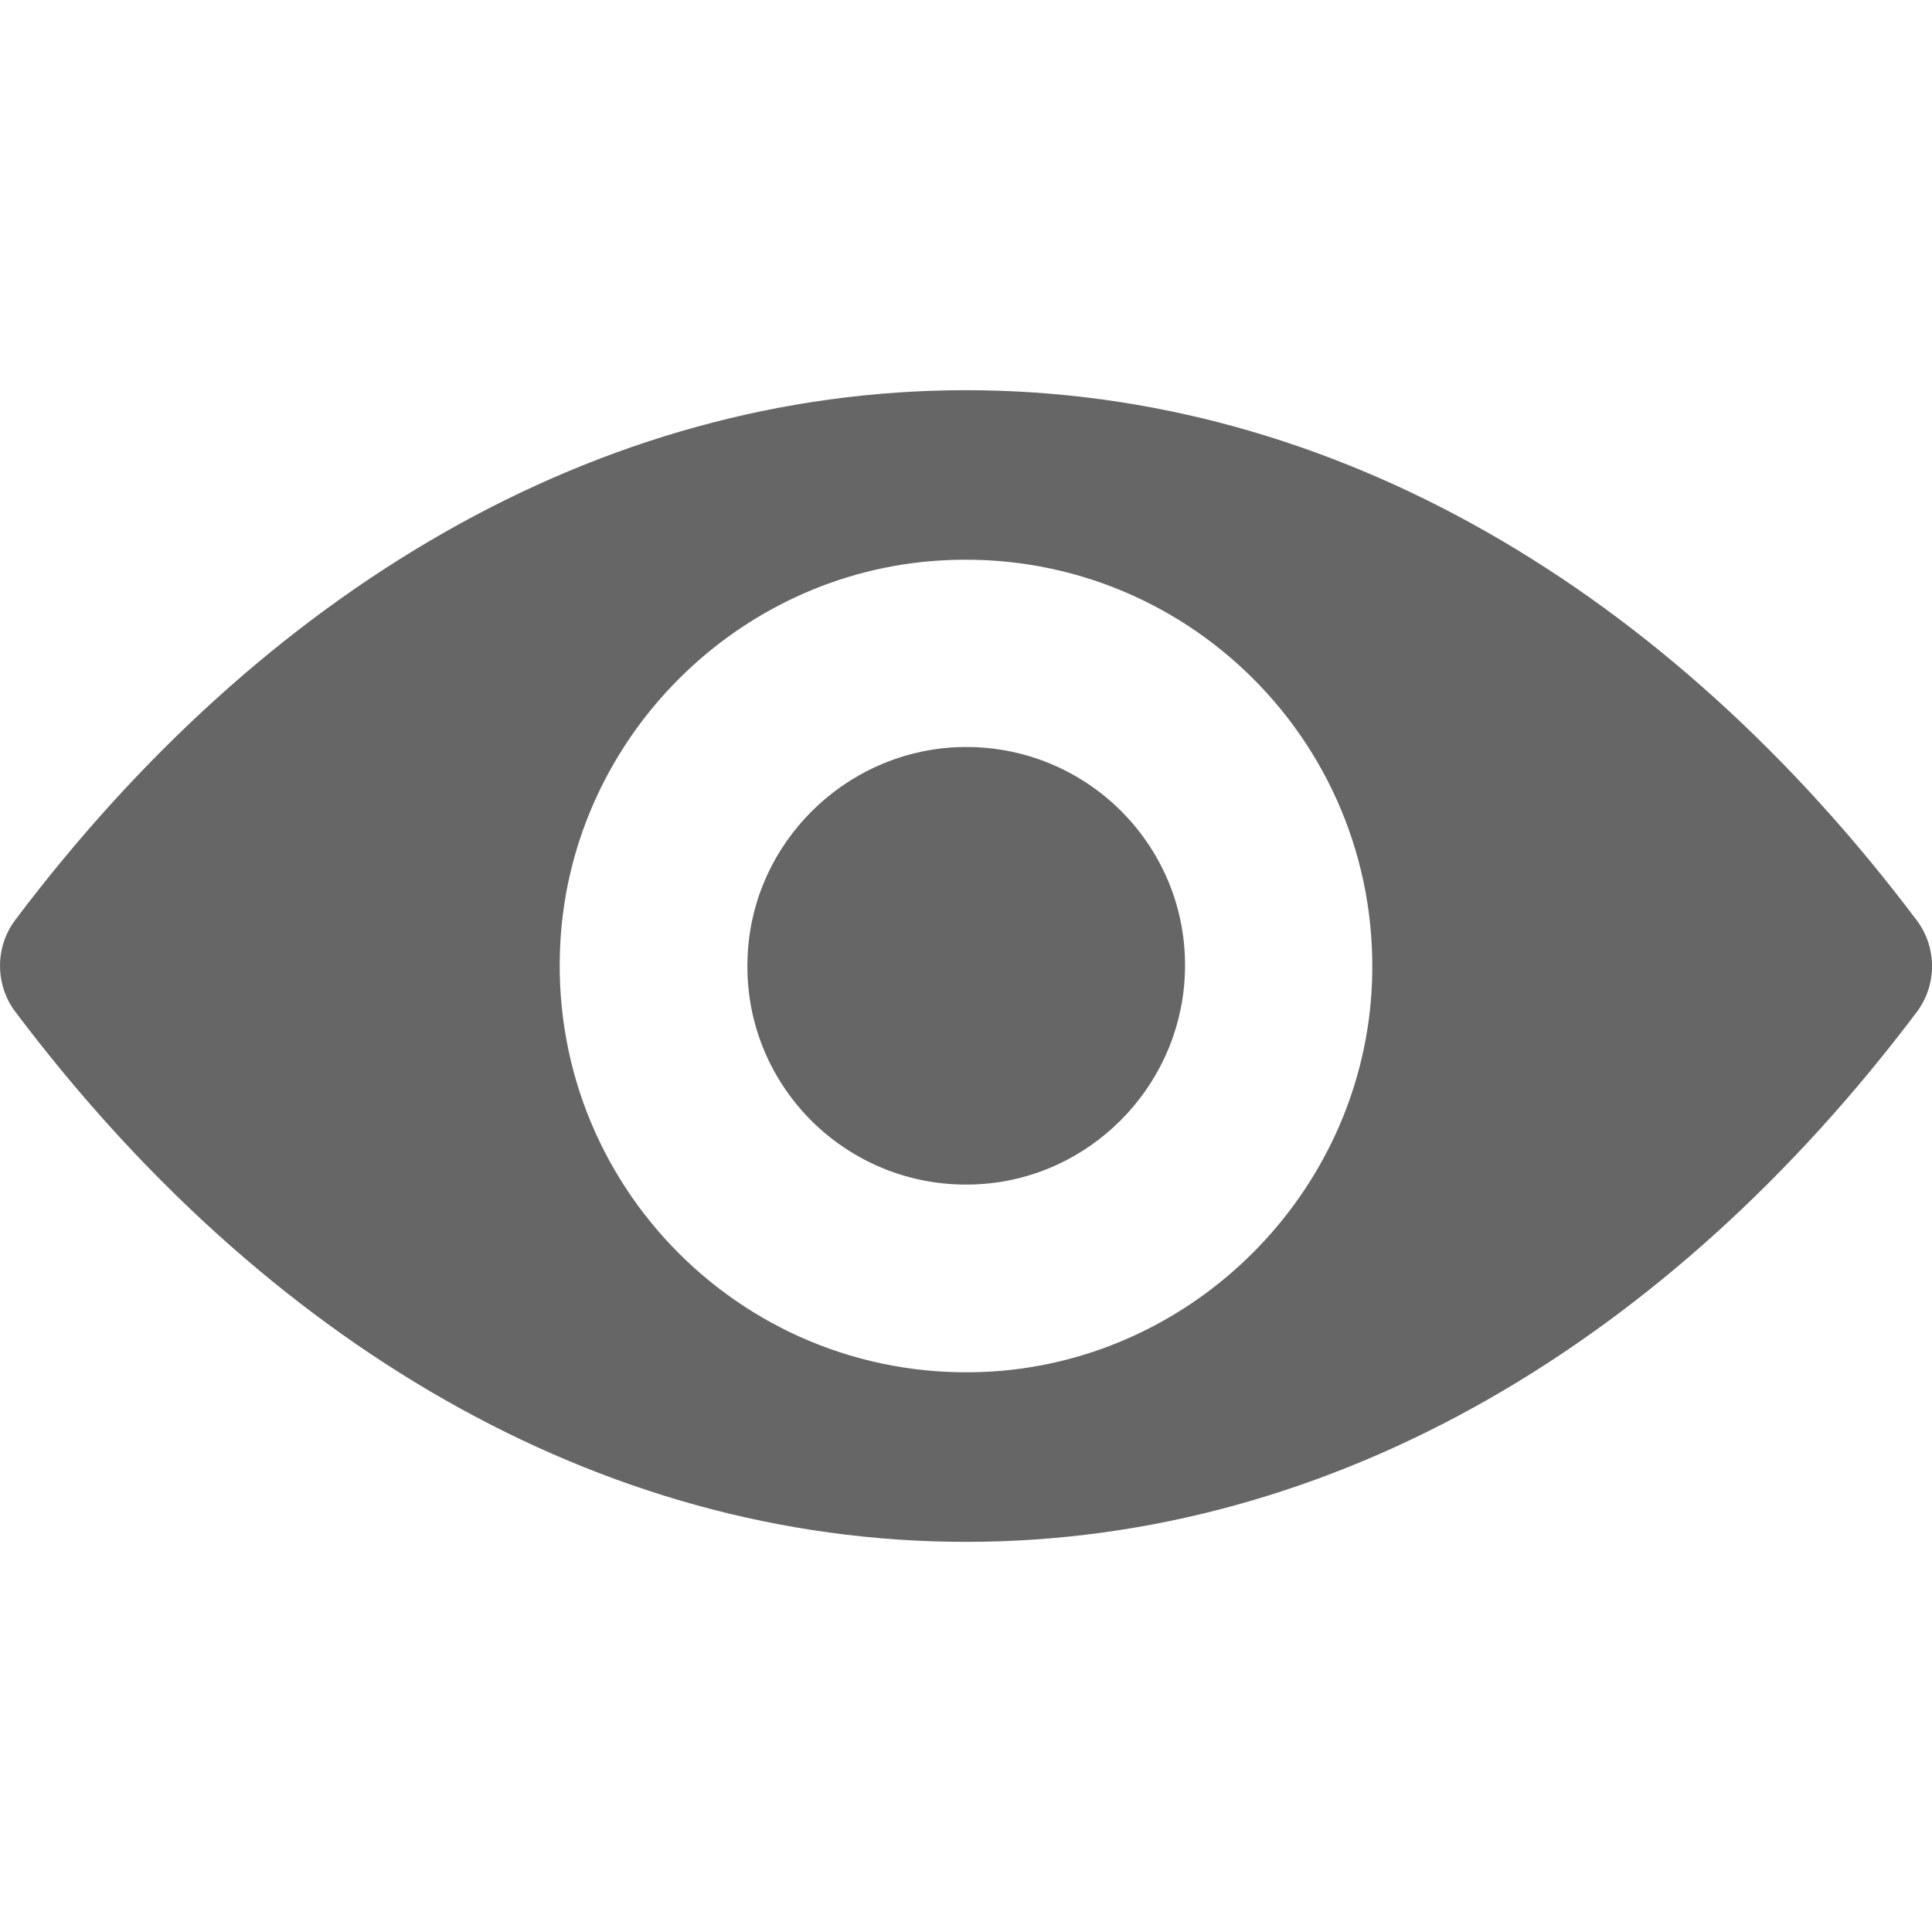 <svg width="32" height="32" viewBox="0 0 32 32" fill="none" xmlns="http://www.w3.org/2000/svg">
<g clip-path="url(#clip0)">
<path d="M16 6.463C9.886 6.463 4.342 9.808 0.25 15.241C-0.083 15.686 -0.083 16.308 0.25 16.753C4.342 22.192 9.886 25.538 16 25.538C22.114 25.538 27.658 22.192 31.75 16.759C32.084 16.314 32.084 15.692 31.75 15.247C27.658 9.808 22.114 6.463 16 6.463ZM16.439 22.716C12.38 22.971 9.029 19.627 9.284 15.561C9.493 12.21 12.21 9.493 15.561 9.284C19.62 9.029 22.971 12.373 22.716 16.439C22.5 19.784 19.784 22.5 16.439 22.716ZM16.236 19.613C14.049 19.751 12.243 17.951 12.387 15.764C12.498 13.958 13.964 12.498 15.771 12.38C17.957 12.243 19.764 14.043 19.62 16.229C19.502 18.042 18.036 19.502 16.236 19.613Z" fill="#666666"/>
</g>
<defs>
<clipPath id="clip0">
<rect width="32" height="32" fill="white"/>
</clipPath>
</defs>
</svg>
